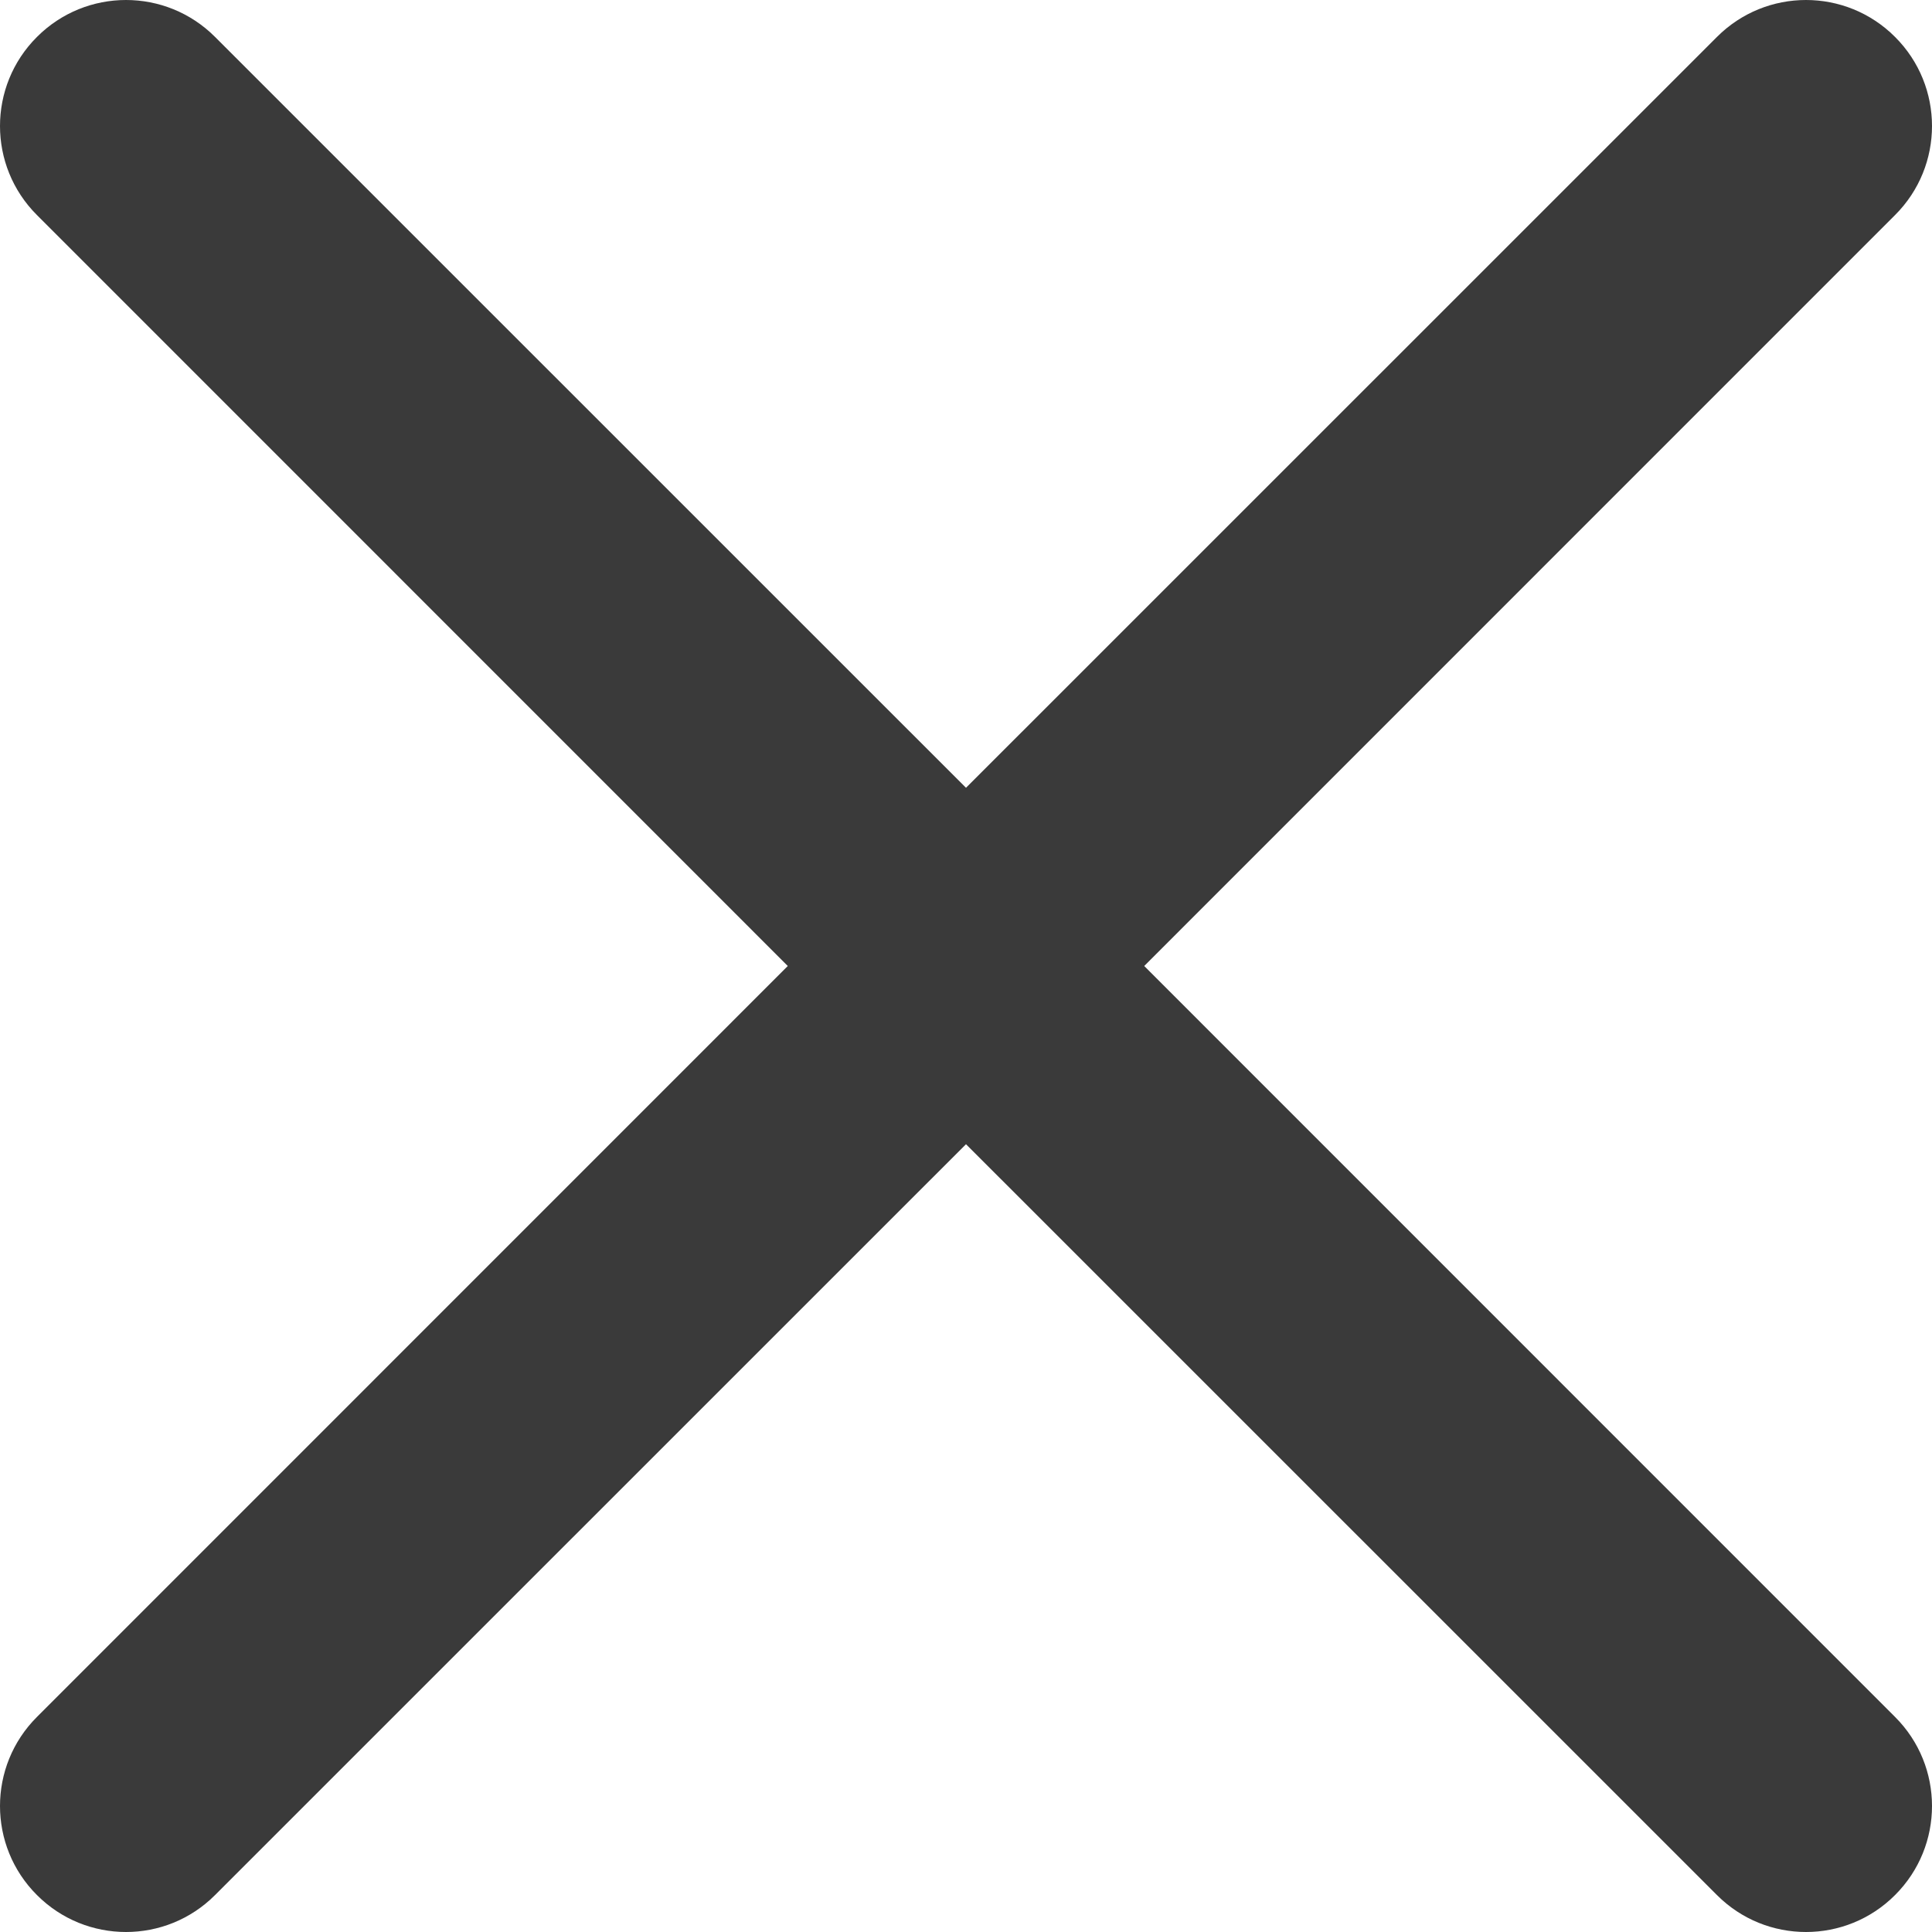 <svg width="16" height="16" viewBox="0 0 16 16" fill="none" xmlns="http://www.w3.org/2000/svg">
<path d="M0.306 14.219C-0.102 14.626 -0.102 15.287 0.306 15.694C0.713 16.102 1.374 16.102 1.781 15.694L0.306 14.219ZM8.738 8.738C9.145 8.33 9.145 7.67 8.738 7.262C8.33 6.855 7.67 6.855 7.262 7.262L8.738 8.738ZM7.262 7.262C6.855 7.67 6.855 8.33 7.262 8.738C7.67 9.145 8.33 9.145 8.738 8.738L7.262 7.262ZM15.694 1.781C16.102 1.374 16.102 0.713 15.694 0.306C15.287 -0.102 14.626 -0.102 14.219 0.306L15.694 1.781ZM8.738 7.262C8.33 6.855 7.67 6.855 7.262 7.262C6.855 7.67 6.855 8.33 7.262 8.738L8.738 7.262ZM14.219 15.694C14.626 16.102 15.287 16.102 15.694 15.694C16.102 15.287 16.102 14.626 15.694 14.219L14.219 15.694ZM7.262 8.738C7.67 9.145 8.33 9.145 8.738 8.738C9.145 8.33 9.145 7.67 8.738 7.262L7.262 8.738ZM1.781 0.306C1.374 -0.102 0.713 -0.102 0.306 0.306C-0.102 0.713 -0.102 1.374 0.306 1.781L1.781 0.306ZM1.781 15.694L8.738 8.738L7.262 7.262L0.306 14.219L1.781 15.694ZM8.738 8.738L15.694 1.781L14.219 0.306L7.262 7.262L8.738 8.738ZM7.262 8.738L14.219 15.694L15.694 14.219L8.738 7.262L7.262 8.738ZM8.738 7.262L1.781 0.306L0.306 1.781L7.262 8.738L8.738 7.262Z" fill="#3A3A3A"/>
</svg>
